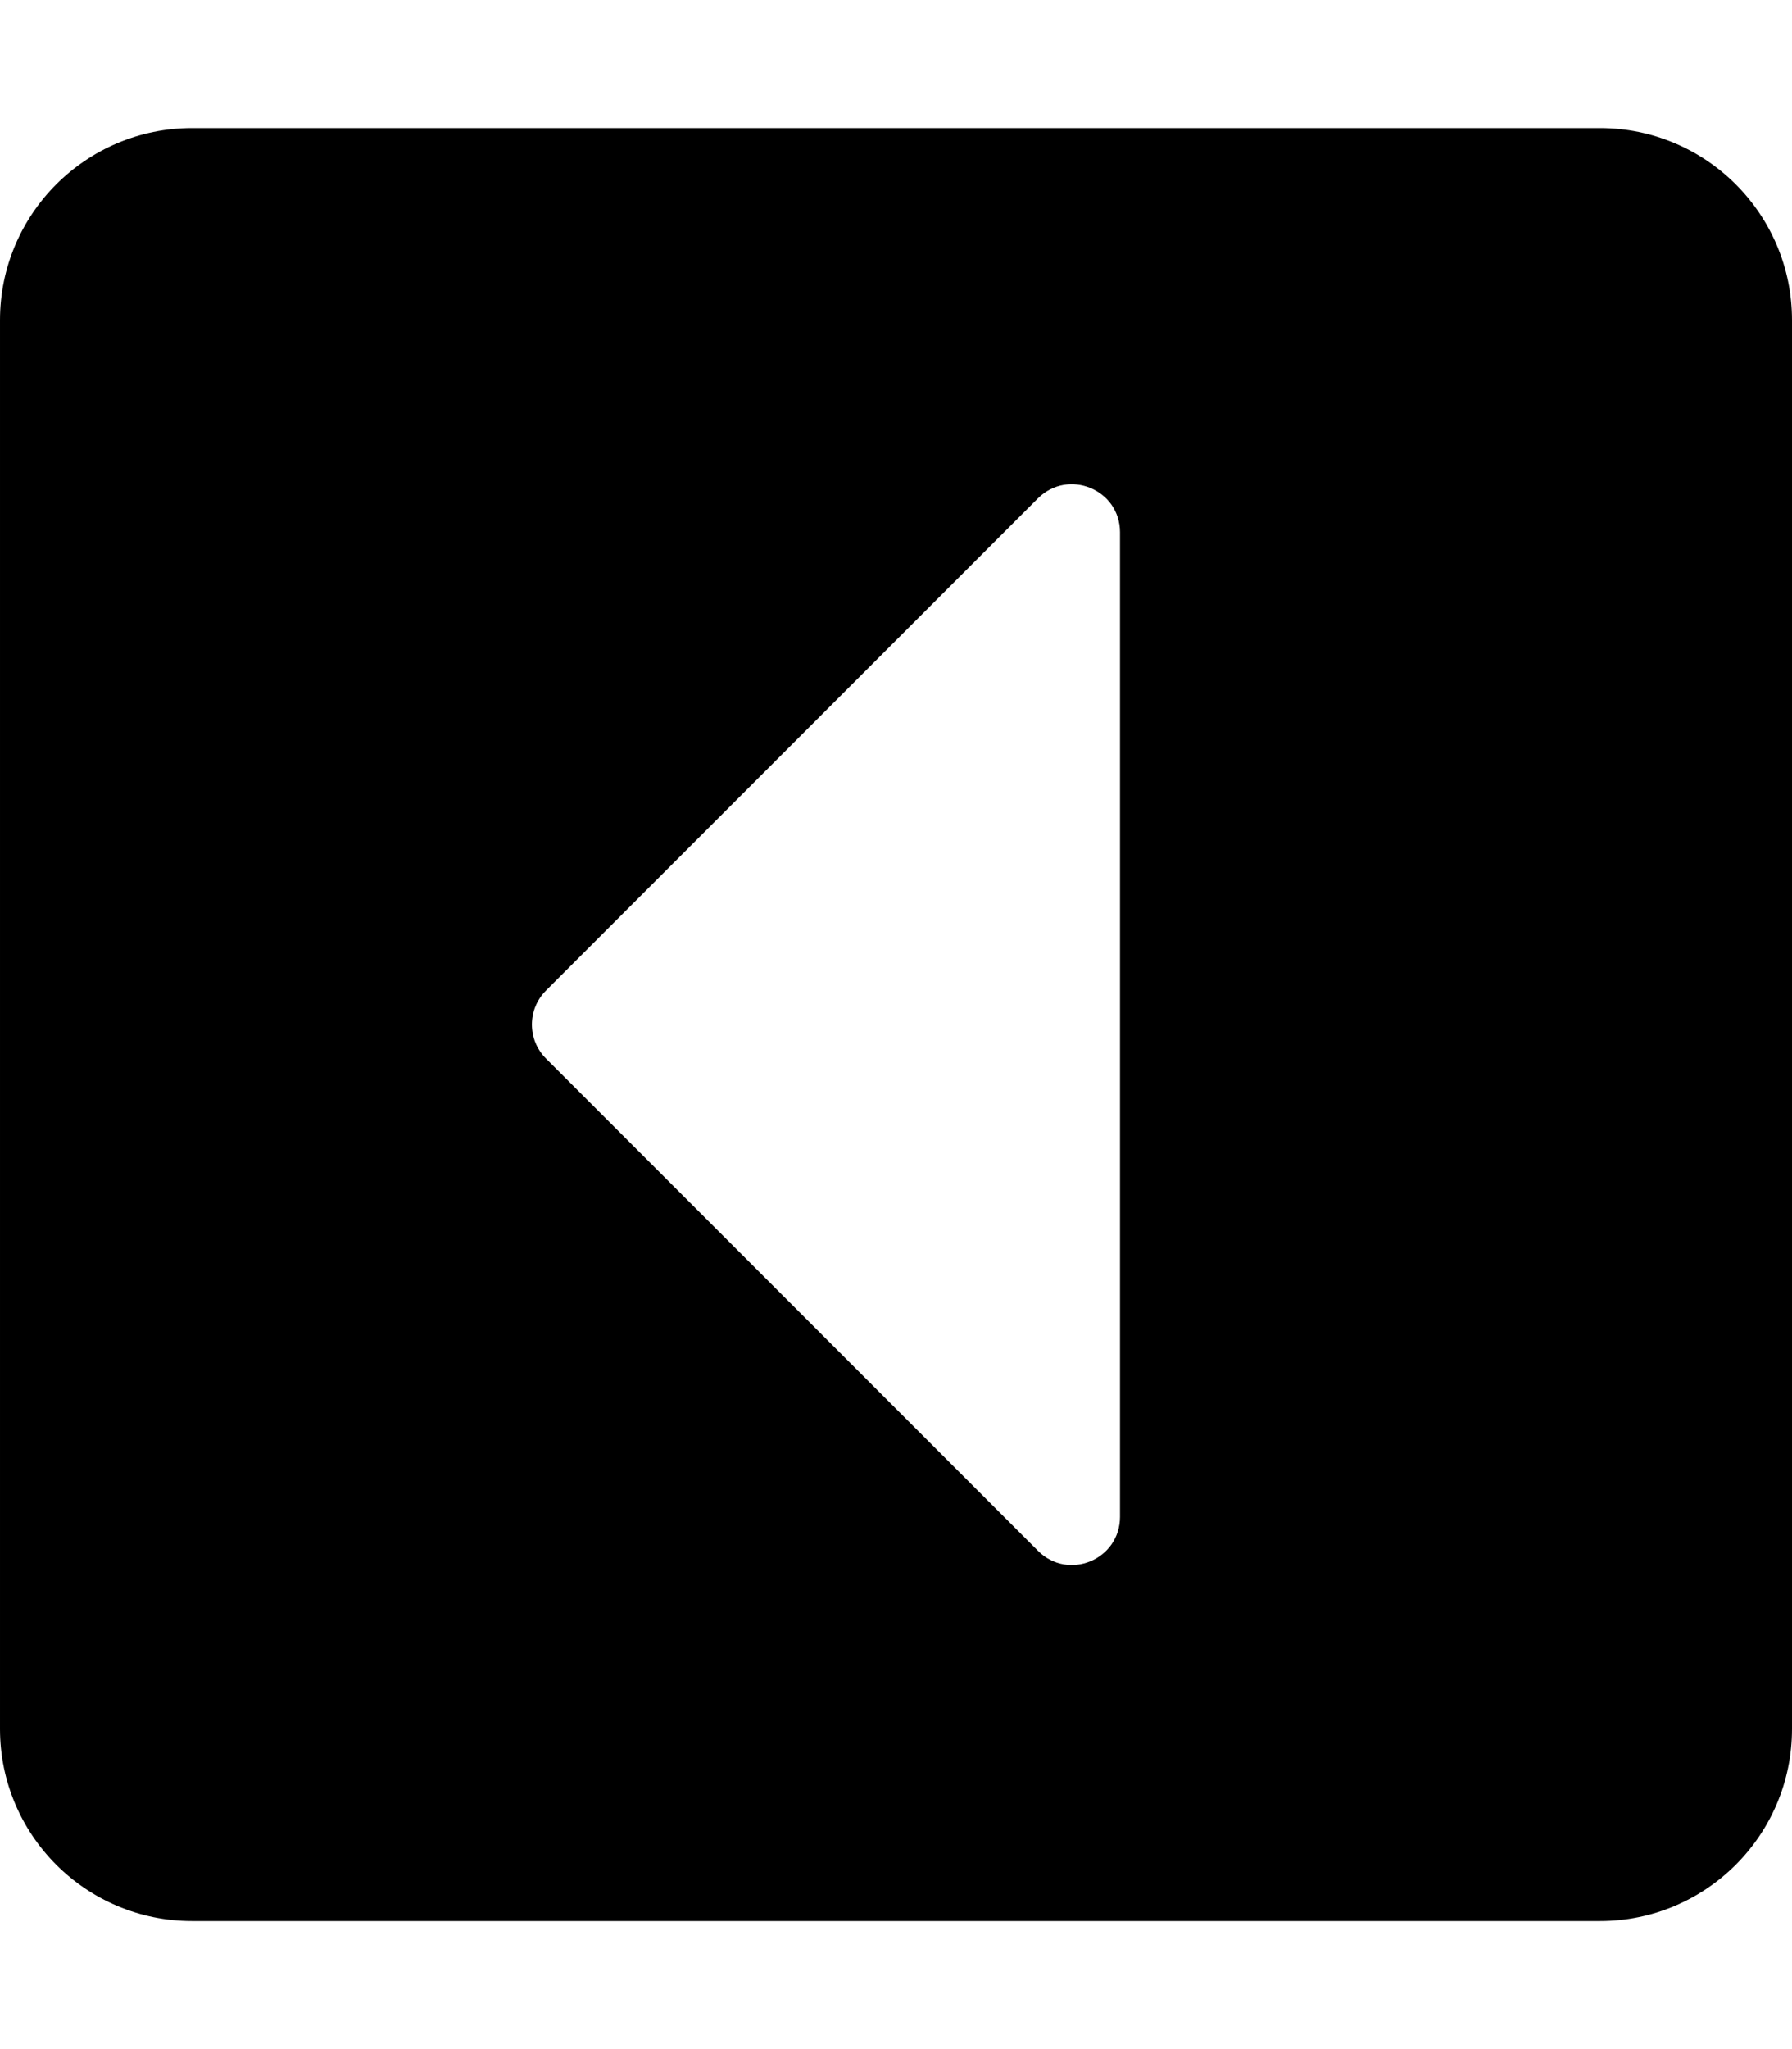 <svg xmlns="http://www.w3.org/2000/svg" width="100%" height="100%" viewBox="0 0 448 512"><path fill="currentColor" d="M400 480h-352c-26.5 0-48-21.5-48-48v-352c0-26.5 21.5-48 48-48h352c26.5 0 48 21.5 48 48v352c0 26.5-21.5 48-48 48zM259.5 124.5l-123 123c-4.7 4.7-4.7 12.3 0 17l123 123c7.6 7.6 20.5 2.2 20.5-8.5v-246c0-10.7-12.9-16-20.5-8.5z" /></svg>